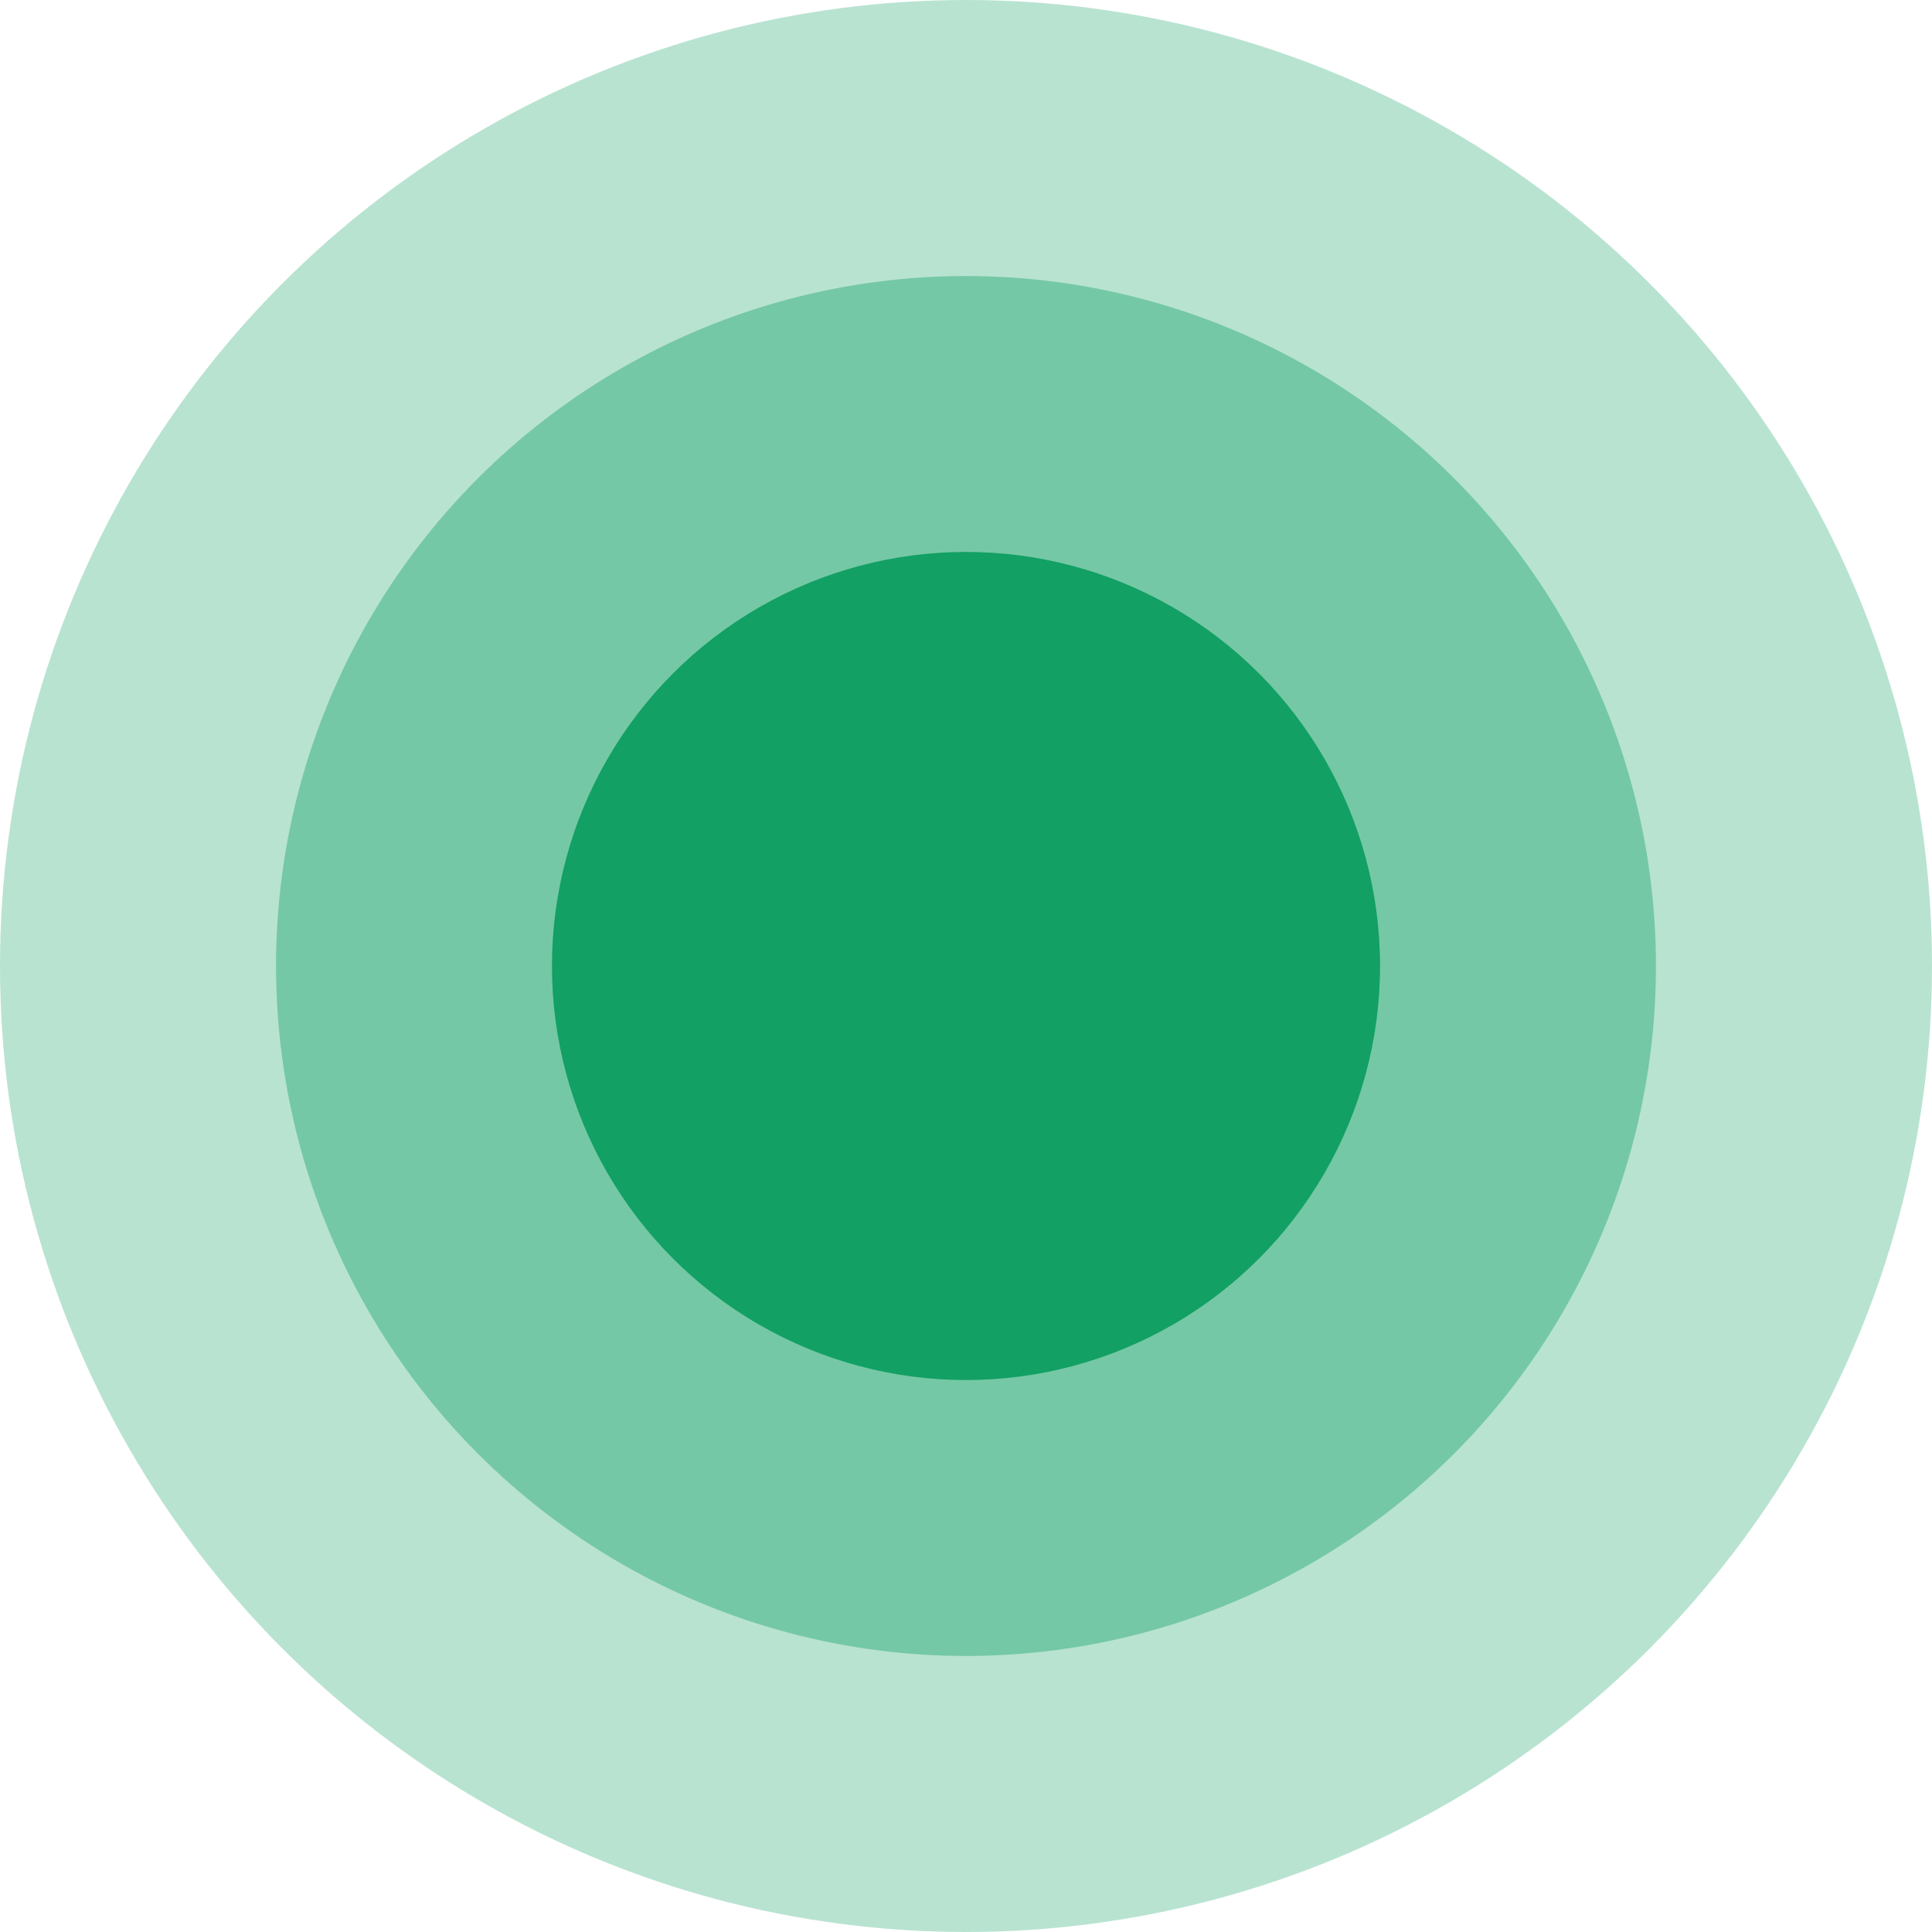 <svg width="16" height="16" viewBox="0 0 16 16" fill="none" xmlns="http://www.w3.org/2000/svg">
<circle opacity="0.3" cx="8" cy="8" r="8" fill="#12A064"/>
<circle opacity="0.4" cx="8" cy="8" r="5.714" fill="#12A064"/>
<circle cx="8" cy="8" r="3.429" fill="#12A064"/>
</svg>
